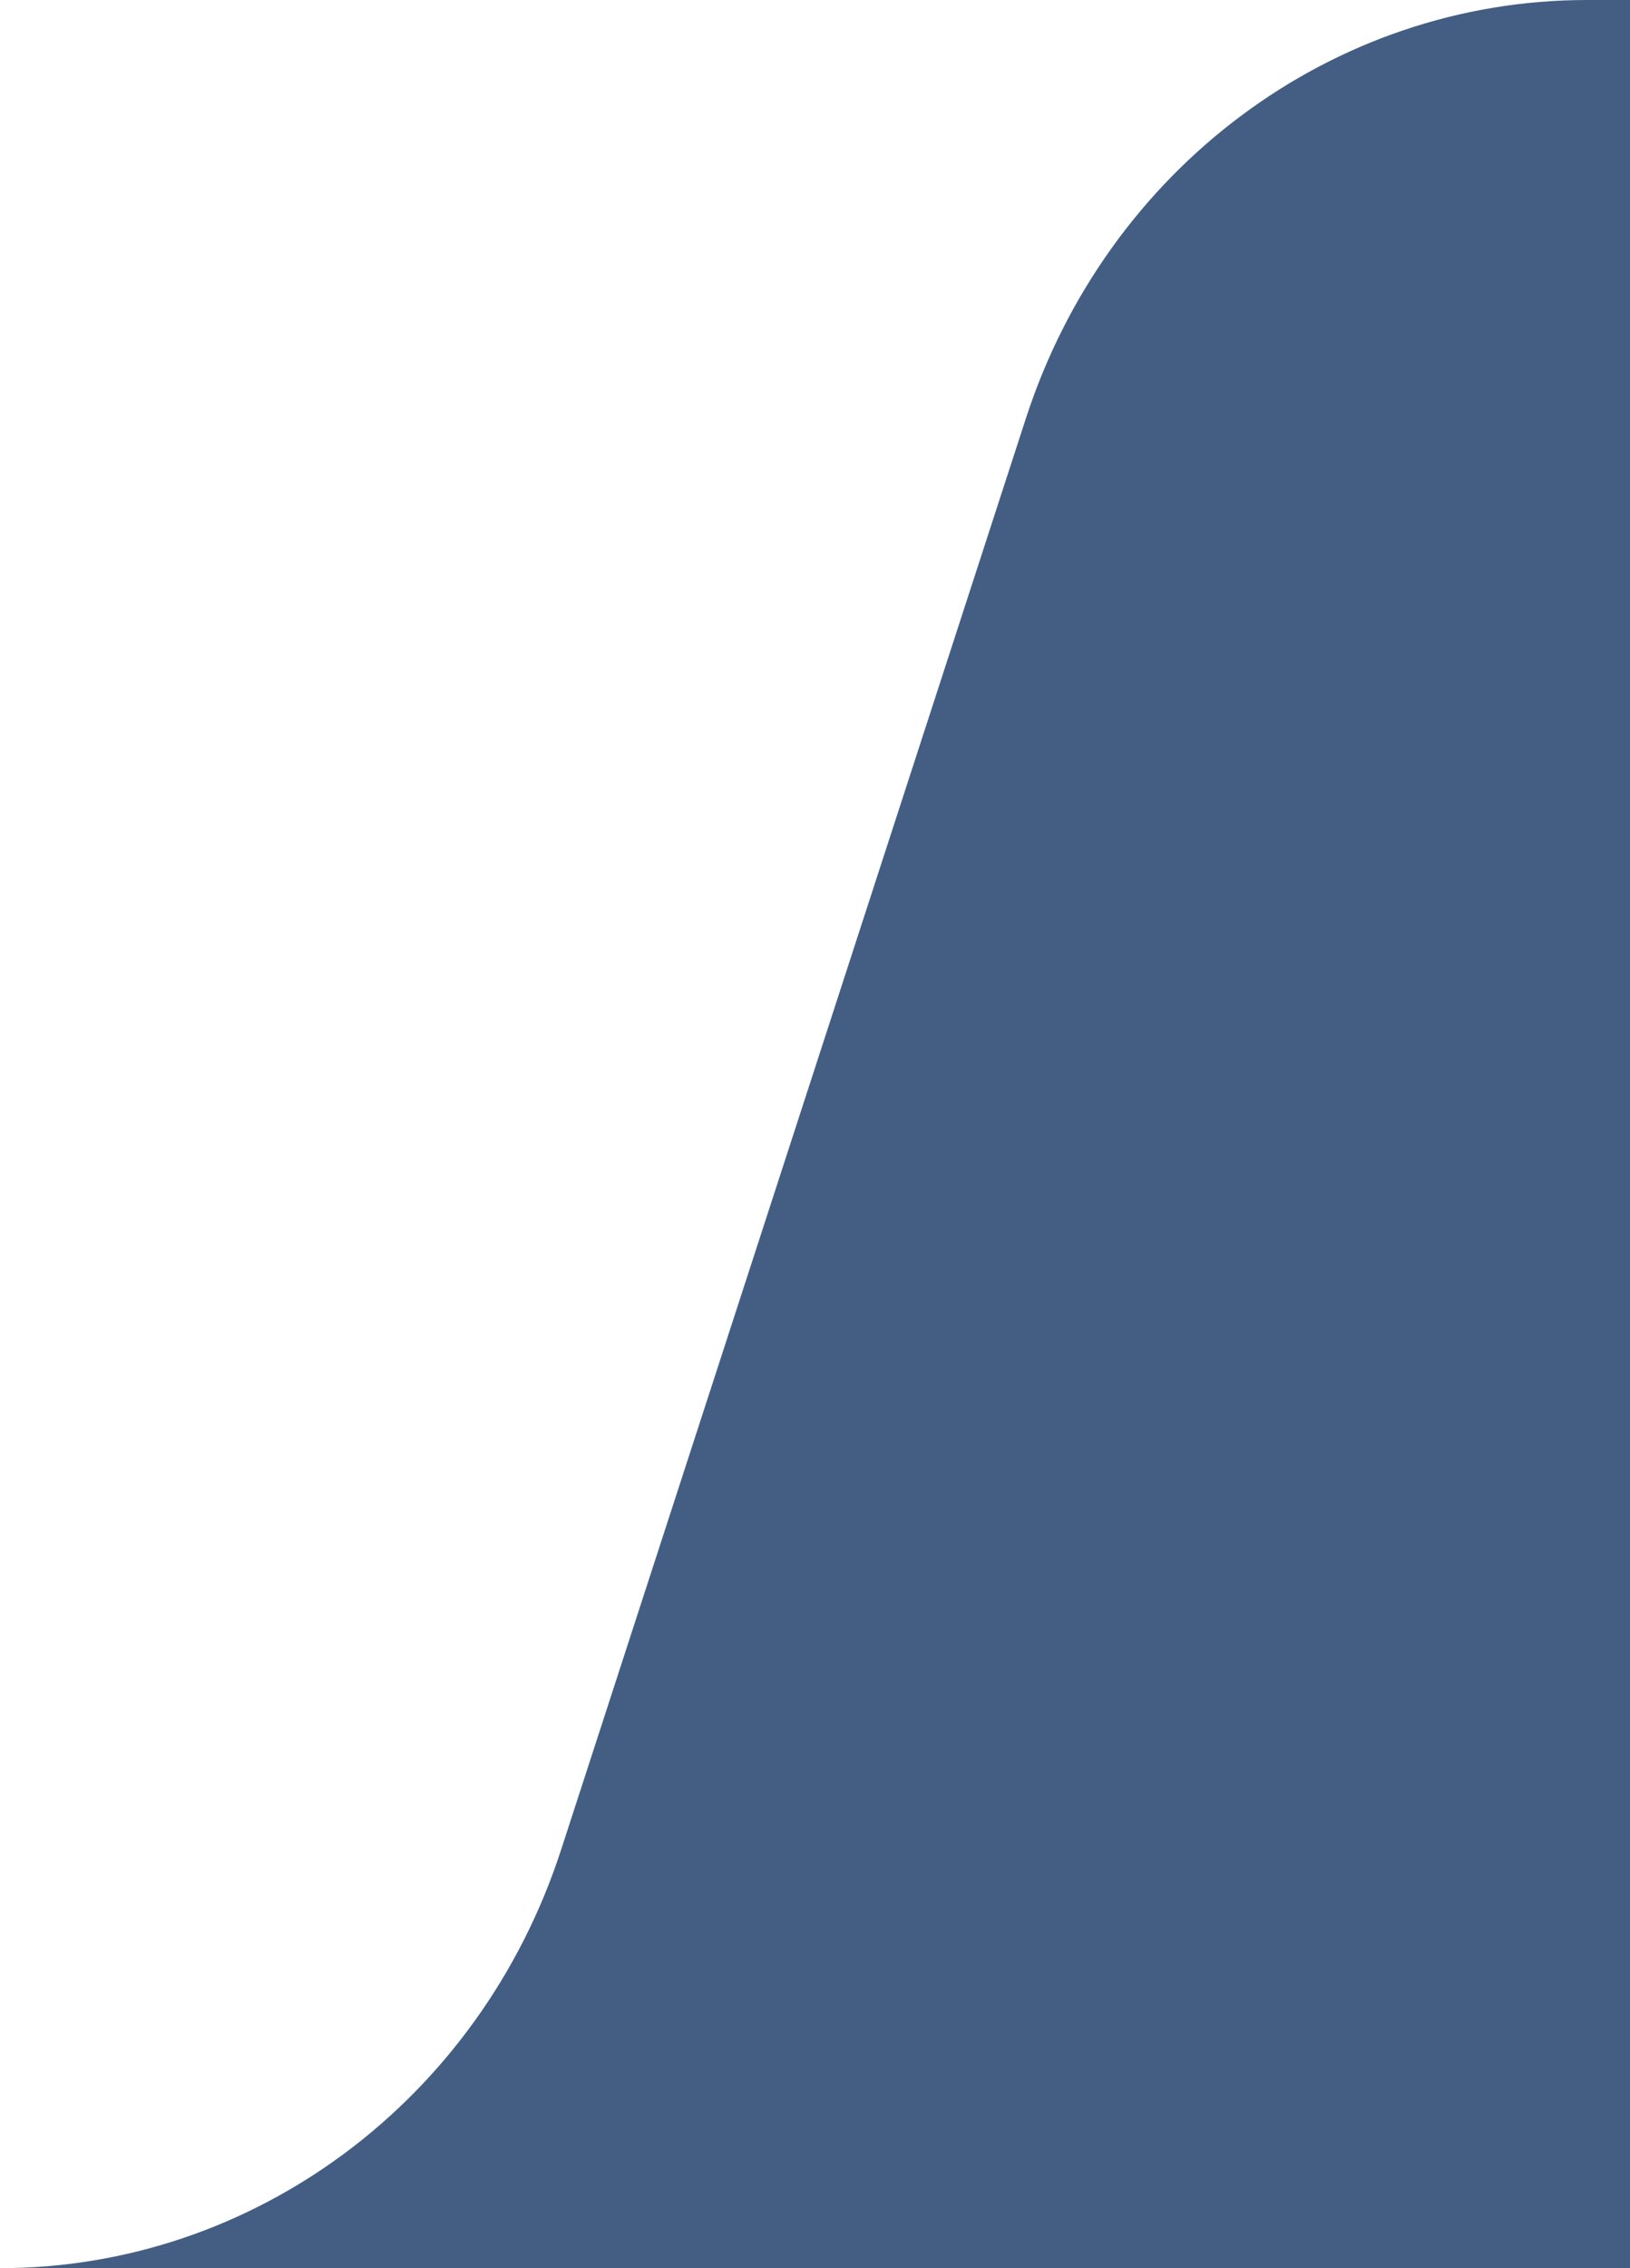 <svg width="23" height="32" viewBox="0 0 23 32" fill="none" xmlns="http://www.w3.org/2000/svg">
<path fill-rule="evenodd" clip-rule="evenodd" d="M23 0V32H0C3.585 32 6.771 29.625 7.917 26.098L14.476 5.902C15.621 2.375 18.807 0 22.393 0H23Z" fill="#445E83"/>
</svg>
